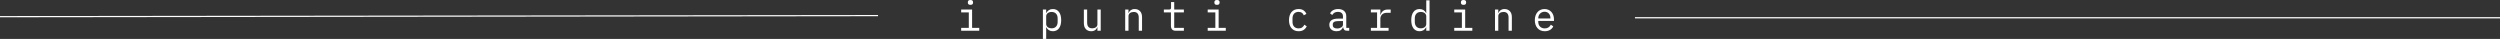 <!-- Generator: Adobe Illustrator 21.1.0, SVG Export Plug-In  -->
<svg version="1.1"
	 xmlns="http://www.w3.org/2000/svg" xmlns:xlink="http://www.w3.org/1999/xlink" xmlns:a="http://ns.adobe.com/AdobeSVGViewerExtensions/3.0/"
	 x="0px" y="0px" width="1156px" height="18.012px" viewBox="0 0 1156 18.012" style="enable-background:new 0 0 1156 18.012;"
	 xml:space="preserve">
<rect x="0" y="0" width="1156" height="18.012" fill="#333333" stroke="none"/>
<style type="text/css">
	.st0{fill:#FFFFFF;}
</style>
<defs>
</defs>
<g>
	<path class="st0" d="M444.443,12.901h3.533V5.719h-3.533V4.408h5.054v8.493h3.306v1.311h-8.359V12.901z M448.737,2.242
		c-0.444,0-0.754-0.092-0.931-0.276c-0.178-0.183-0.267-0.415-0.267-0.693V0.969c0-0.278,0.089-0.51,0.267-0.693
		C447.983,0.092,448.293,0,448.737,0c0.443,0,0.753,0.092,0.931,0.276c0.178,0.184,0.266,0.415,0.266,0.693v0.304
		c0,0.279-0.088,0.51-0.266,0.693C449.49,2.15,449.181,2.242,448.737,2.242z"/>
	<path class="st0" d="M482.234,4.408h1.52v1.596h0.076c0.633-1.216,1.64-1.824,3.021-1.824c1.203,0,2.144,0.45,2.821,1.349
		c0.678,0.9,1.017,2.16,1.017,3.781c0,1.621-0.339,2.882-1.017,3.781c-0.678,0.9-1.618,1.349-2.821,1.349
		c-1.381,0-2.388-0.608-3.021-1.824h-0.076v5.396h-1.52V4.408z M486.262,13.091c0.887,0,1.574-0.269,2.062-0.807
		c0.487-0.538,0.731-1.251,0.731-2.138V8.474c0-0.886-0.244-1.599-0.731-2.137c-0.487-0.538-1.175-0.807-2.062-0.807
		c-0.342,0-0.665,0.045-0.969,0.133c-0.305,0.089-0.57,0.219-0.799,0.39c-0.228,0.171-0.408,0.38-0.541,0.627
		c-0.133,0.247-0.199,0.535-0.199,0.865v3.534c0,0.33,0.066,0.618,0.199,0.865s0.313,0.456,0.541,0.627
		c0.229,0.171,0.494,0.301,0.799,0.39C485.597,13.047,485.92,13.091,486.262,13.091z"/>
	<path class="st0" d="M507.447,12.616h-0.076c-0.102,0.241-0.229,0.472-0.381,0.693c-0.151,0.222-0.338,0.415-0.561,0.579
		c-0.221,0.165-0.484,0.298-0.788,0.399c-0.304,0.101-0.659,0.152-1.063,0.152c-1.026,0-1.85-0.326-2.471-0.979
		c-0.621-0.652-0.931-1.574-0.931-2.765V4.408h1.521v6.023c0,0.9,0.195,1.568,0.588,2.005s0.97,0.656,1.729,0.656
		c0.304,0,0.602-0.038,0.894-0.114c0.291-0.076,0.551-0.19,0.778-0.342s0.411-0.345,0.552-0.579
		c0.139-0.234,0.209-0.516,0.209-0.845V4.408h1.52v9.804h-1.52V12.616z"/>
	<path class="st0" d="M520.291,14.212V4.408h1.52v1.596h0.076c0.102-0.24,0.229-0.472,0.38-0.693
		c0.152-0.221,0.339-0.415,0.561-0.579c0.222-0.165,0.484-0.297,0.788-0.399c0.305-0.101,0.659-0.152,1.064-0.152
		c1.025,0,1.85,0.326,2.471,0.979c0.619,0.652,0.93,1.574,0.93,2.765v6.289h-1.52V8.189c0-0.899-0.196-1.568-0.589-2.005
		s-0.969-0.656-1.729-0.656c-0.304,0-0.602,0.038-0.893,0.114c-0.291,0.076-0.551,0.19-0.779,0.342
		c-0.228,0.152-0.411,0.349-0.551,0.589c-0.139,0.241-0.209,0.52-0.209,0.836v6.802H520.291z"/>
	<path class="st0" d="M543.604,14.212c-0.748,0-1.295-0.208-1.644-0.625s-0.522-0.954-0.522-1.611V5.719h-3.268V4.408h2.432
		c0.329,0,0.561-0.067,0.693-0.2c0.133-0.133,0.199-0.364,0.199-0.693V0.95h1.463v3.458h4.465v1.311h-4.465v7.182h4.465v1.311
		H543.604z"/>
	<path class="st0" d="M558.442,12.901h3.534V5.719h-3.534V4.408h5.054v8.493h3.307v1.311h-8.36V12.901z M562.736,2.242
		c-0.443,0-0.754-0.092-0.932-0.276c-0.177-0.183-0.266-0.415-0.266-0.693V0.969c0-0.278,0.089-0.51,0.266-0.693
		C561.982,0.092,562.293,0,562.736,0s0.754,0.092,0.931,0.276c0.177,0.184,0.267,0.415,0.267,0.693v0.304
		c0,0.279-0.09,0.51-0.267,0.693C563.49,2.15,563.18,2.242,562.736,2.242z"/>
	<path class="st0" d="M600.47,14.44c-0.71,0-1.339-0.124-1.891-0.37c-0.551-0.247-1.017-0.592-1.396-1.036
		c-0.38-0.443-0.668-0.981-0.864-1.615c-0.197-0.633-0.295-1.336-0.295-2.109c0-0.772,0.102-1.475,0.305-2.109
		c0.202-0.633,0.494-1.175,0.873-1.625c0.381-0.449,0.843-0.795,1.388-1.036c0.544-0.24,1.165-0.361,1.862-0.361
		c0.949,0,1.723,0.209,2.317,0.627s1.032,0.963,1.312,1.634l-1.217,0.646c-0.178-0.506-0.472-0.899-0.883-1.178
		c-0.412-0.278-0.922-0.418-1.529-0.418c-0.443,0-0.84,0.073-1.188,0.219c-0.35,0.146-0.644,0.351-0.884,0.617
		c-0.241,0.266-0.421,0.583-0.542,0.95c-0.12,0.368-0.18,0.767-0.18,1.197v1.672c0,0.431,0.06,0.83,0.18,1.197
		c0.121,0.368,0.301,0.684,0.542,0.95c0.24,0.266,0.538,0.472,0.894,0.617c0.354,0.146,0.76,0.219,1.215,0.219
		c0.658,0,1.203-0.152,1.635-0.456c0.43-0.304,0.771-0.722,1.025-1.254l1.084,0.741c-0.292,0.659-0.745,1.203-1.359,1.634
		C602.259,14.224,601.457,14.44,600.47,14.44z"/>
	<path class="st0" d="M622.832,14.212c-0.595,0-1.02-0.152-1.272-0.456c-0.253-0.304-0.411-0.684-0.475-1.14h-0.095
		c-0.216,0.57-0.561,1.016-1.036,1.339s-1.111,0.484-1.909,0.484c-1.026,0-1.844-0.266-2.451-0.798
		c-0.607-0.532-0.912-1.26-0.912-2.185c0-0.912,0.332-1.615,0.998-2.109c0.664-0.494,1.738-0.741,3.221-0.741h2.09V7.644
		c0-0.718-0.203-1.256-0.608-1.615c-0.405-0.359-0.981-0.538-1.729-0.538c-0.658,0-1.197,0.13-1.615,0.389
		c-0.418,0.26-0.753,0.611-1.006,1.055l-1.026-0.76c0.126-0.253,0.298-0.501,0.513-0.744c0.215-0.243,0.481-0.457,0.799-0.644
		c0.316-0.187,0.677-0.334,1.082-0.444c0.406-0.109,0.855-0.164,1.35-0.164c1.152,0,2.067,0.292,2.745,0.876
		c0.678,0.584,1.017,1.396,1.017,2.437v5.408h1.368v1.311H622.832z M618.311,13.167c0.393,0,0.75-0.047,1.074-0.142
		c0.322-0.095,0.604-0.221,0.845-0.38c0.241-0.158,0.428-0.348,0.561-0.57c0.134-0.222,0.2-0.459,0.2-0.713V9.747h-2.09
		c-0.912,0-1.578,0.127-1.996,0.38c-0.418,0.254-0.627,0.621-0.627,1.102v0.399c0,0.507,0.181,0.89,0.542,1.15
		C617.18,13.037,617.678,13.167,618.311,13.167z"/>
	<path class="st0" d="M633.891,12.901h2.869V5.719h-2.869V4.408h4.389v2.47h0.095c0.202-0.772,0.586-1.378,1.149-1.815
		c0.564-0.437,1.283-0.655,2.156-0.655h1.369v1.52h-1.844c-0.874,0-1.58,0.253-2.118,0.758c-0.538,0.505-0.808,1.169-0.808,1.99
		v4.225h3.8v1.311h-8.188V12.901z"/>
	<path class="st0" d="M659.502,12.616h-0.076c-0.633,1.216-1.641,1.824-3.021,1.824c-1.204,0-2.144-0.449-2.821-1.349
		c-0.678-0.899-1.017-2.16-1.017-3.781c0-1.621,0.339-2.881,1.017-3.781c0.678-0.899,1.617-1.349,2.821-1.349
		c1.38,0,2.388,0.608,3.021,1.824h0.076V0.152h1.521v14.06h-1.521V12.616z M656.994,13.091c0.342,0,0.665-0.044,0.969-0.133
		c0.305-0.089,0.57-0.219,0.799-0.39c0.228-0.171,0.408-0.38,0.541-0.627s0.199-0.535,0.199-0.865V7.543
		c0-0.329-0.066-0.618-0.199-0.865c-0.133-0.247-0.313-0.456-0.541-0.627c-0.229-0.171-0.494-0.301-0.799-0.39
		c-0.304-0.088-0.627-0.133-0.969-0.133c-0.887,0-1.574,0.269-2.062,0.807c-0.487,0.539-0.731,1.251-0.731,2.137v1.672
		c0,0.887,0.244,1.599,0.731,2.138C655.42,12.822,656.107,13.091,656.994,13.091z"/>
	<path class="st0" d="M672.441,12.901h3.533V5.719h-3.533V4.408h5.054v8.493h3.306v1.311h-8.359V12.901z M676.735,2.242
		c-0.444,0-0.754-0.092-0.931-0.276c-0.178-0.183-0.267-0.415-0.267-0.693V0.969c0-0.278,0.089-0.51,0.267-0.693
		C675.981,0.092,676.291,0,676.735,0c0.443,0,0.753,0.092,0.931,0.276c0.178,0.184,0.266,0.415,0.266,0.693v0.304
		c0,0.279-0.088,0.51-0.266,0.693C677.488,2.15,677.179,2.242,676.735,2.242z"/>
	<path class="st0" d="M691.289,14.212V4.408h1.52v1.596h0.076c0.102-0.24,0.229-0.472,0.38-0.693
		c0.152-0.221,0.339-0.415,0.561-0.579c0.222-0.165,0.484-0.297,0.788-0.399c0.305-0.101,0.659-0.152,1.064-0.152
		c1.025,0,1.85,0.326,2.471,0.979c0.619,0.652,0.93,1.574,0.93,2.765v6.289h-1.52V8.189c0-0.899-0.196-1.568-0.589-2.005
		s-0.969-0.656-1.729-0.656c-0.304,0-0.602,0.038-0.893,0.114c-0.291,0.076-0.551,0.19-0.779,0.342
		c-0.228,0.152-0.411,0.349-0.551,0.589c-0.139,0.241-0.209,0.52-0.209,0.836v6.802H691.289z"/>
	<path class="st0" d="M714.298,14.44c-0.71,0-1.347-0.121-1.909-0.361c-0.564-0.24-1.045-0.586-1.444-1.035
		c-0.399-0.449-0.706-0.988-0.921-1.615c-0.217-0.627-0.324-1.327-0.324-2.1c0-0.785,0.111-1.494,0.333-2.128
		c0.222-0.633,0.528-1.175,0.921-1.625c0.393-0.449,0.865-0.795,1.416-1.036c0.551-0.24,1.162-0.361,1.834-0.361
		c0.658,0,1.257,0.12,1.795,0.361c0.539,0.241,0.998,0.573,1.378,0.998c0.38,0.424,0.671,0.928,0.874,1.51
		c0.202,0.583,0.304,1.223,0.304,1.919V9.69h-7.258v0.456c0,0.431,0.069,0.83,0.209,1.197c0.14,0.368,0.339,0.684,0.599,0.95
		c0.26,0.266,0.576,0.472,0.949,0.617c0.374,0.146,0.789,0.219,1.245,0.219c0.658,0,1.229-0.152,1.71-0.456
		c0.48-0.304,0.849-0.722,1.102-1.254l1.121,0.76c-0.291,0.659-0.775,1.2-1.453,1.625C716.1,14.228,715.273,14.44,714.298,14.44z
		 M714.203,5.434c-0.418,0-0.805,0.076-1.159,0.228c-0.354,0.152-0.662,0.361-0.922,0.627s-0.462,0.579-0.608,0.94
		c-0.145,0.361-0.218,0.757-0.218,1.188V8.55h5.624V8.341c0-0.431-0.066-0.823-0.199-1.178c-0.133-0.354-0.317-0.662-0.551-0.922
		c-0.235-0.26-0.52-0.459-0.855-0.599C714.979,5.504,714.607,5.434,714.203,5.434z"/>
</g>
<g>
	<polygon class="st0" points="0,7.991 0,7.424 406,6.924 406,7.491 	"/>
</g>
<g>
	<rect x="756" y="7.93" class="st0" width="400" height="0.567"/>
</g>
</svg>